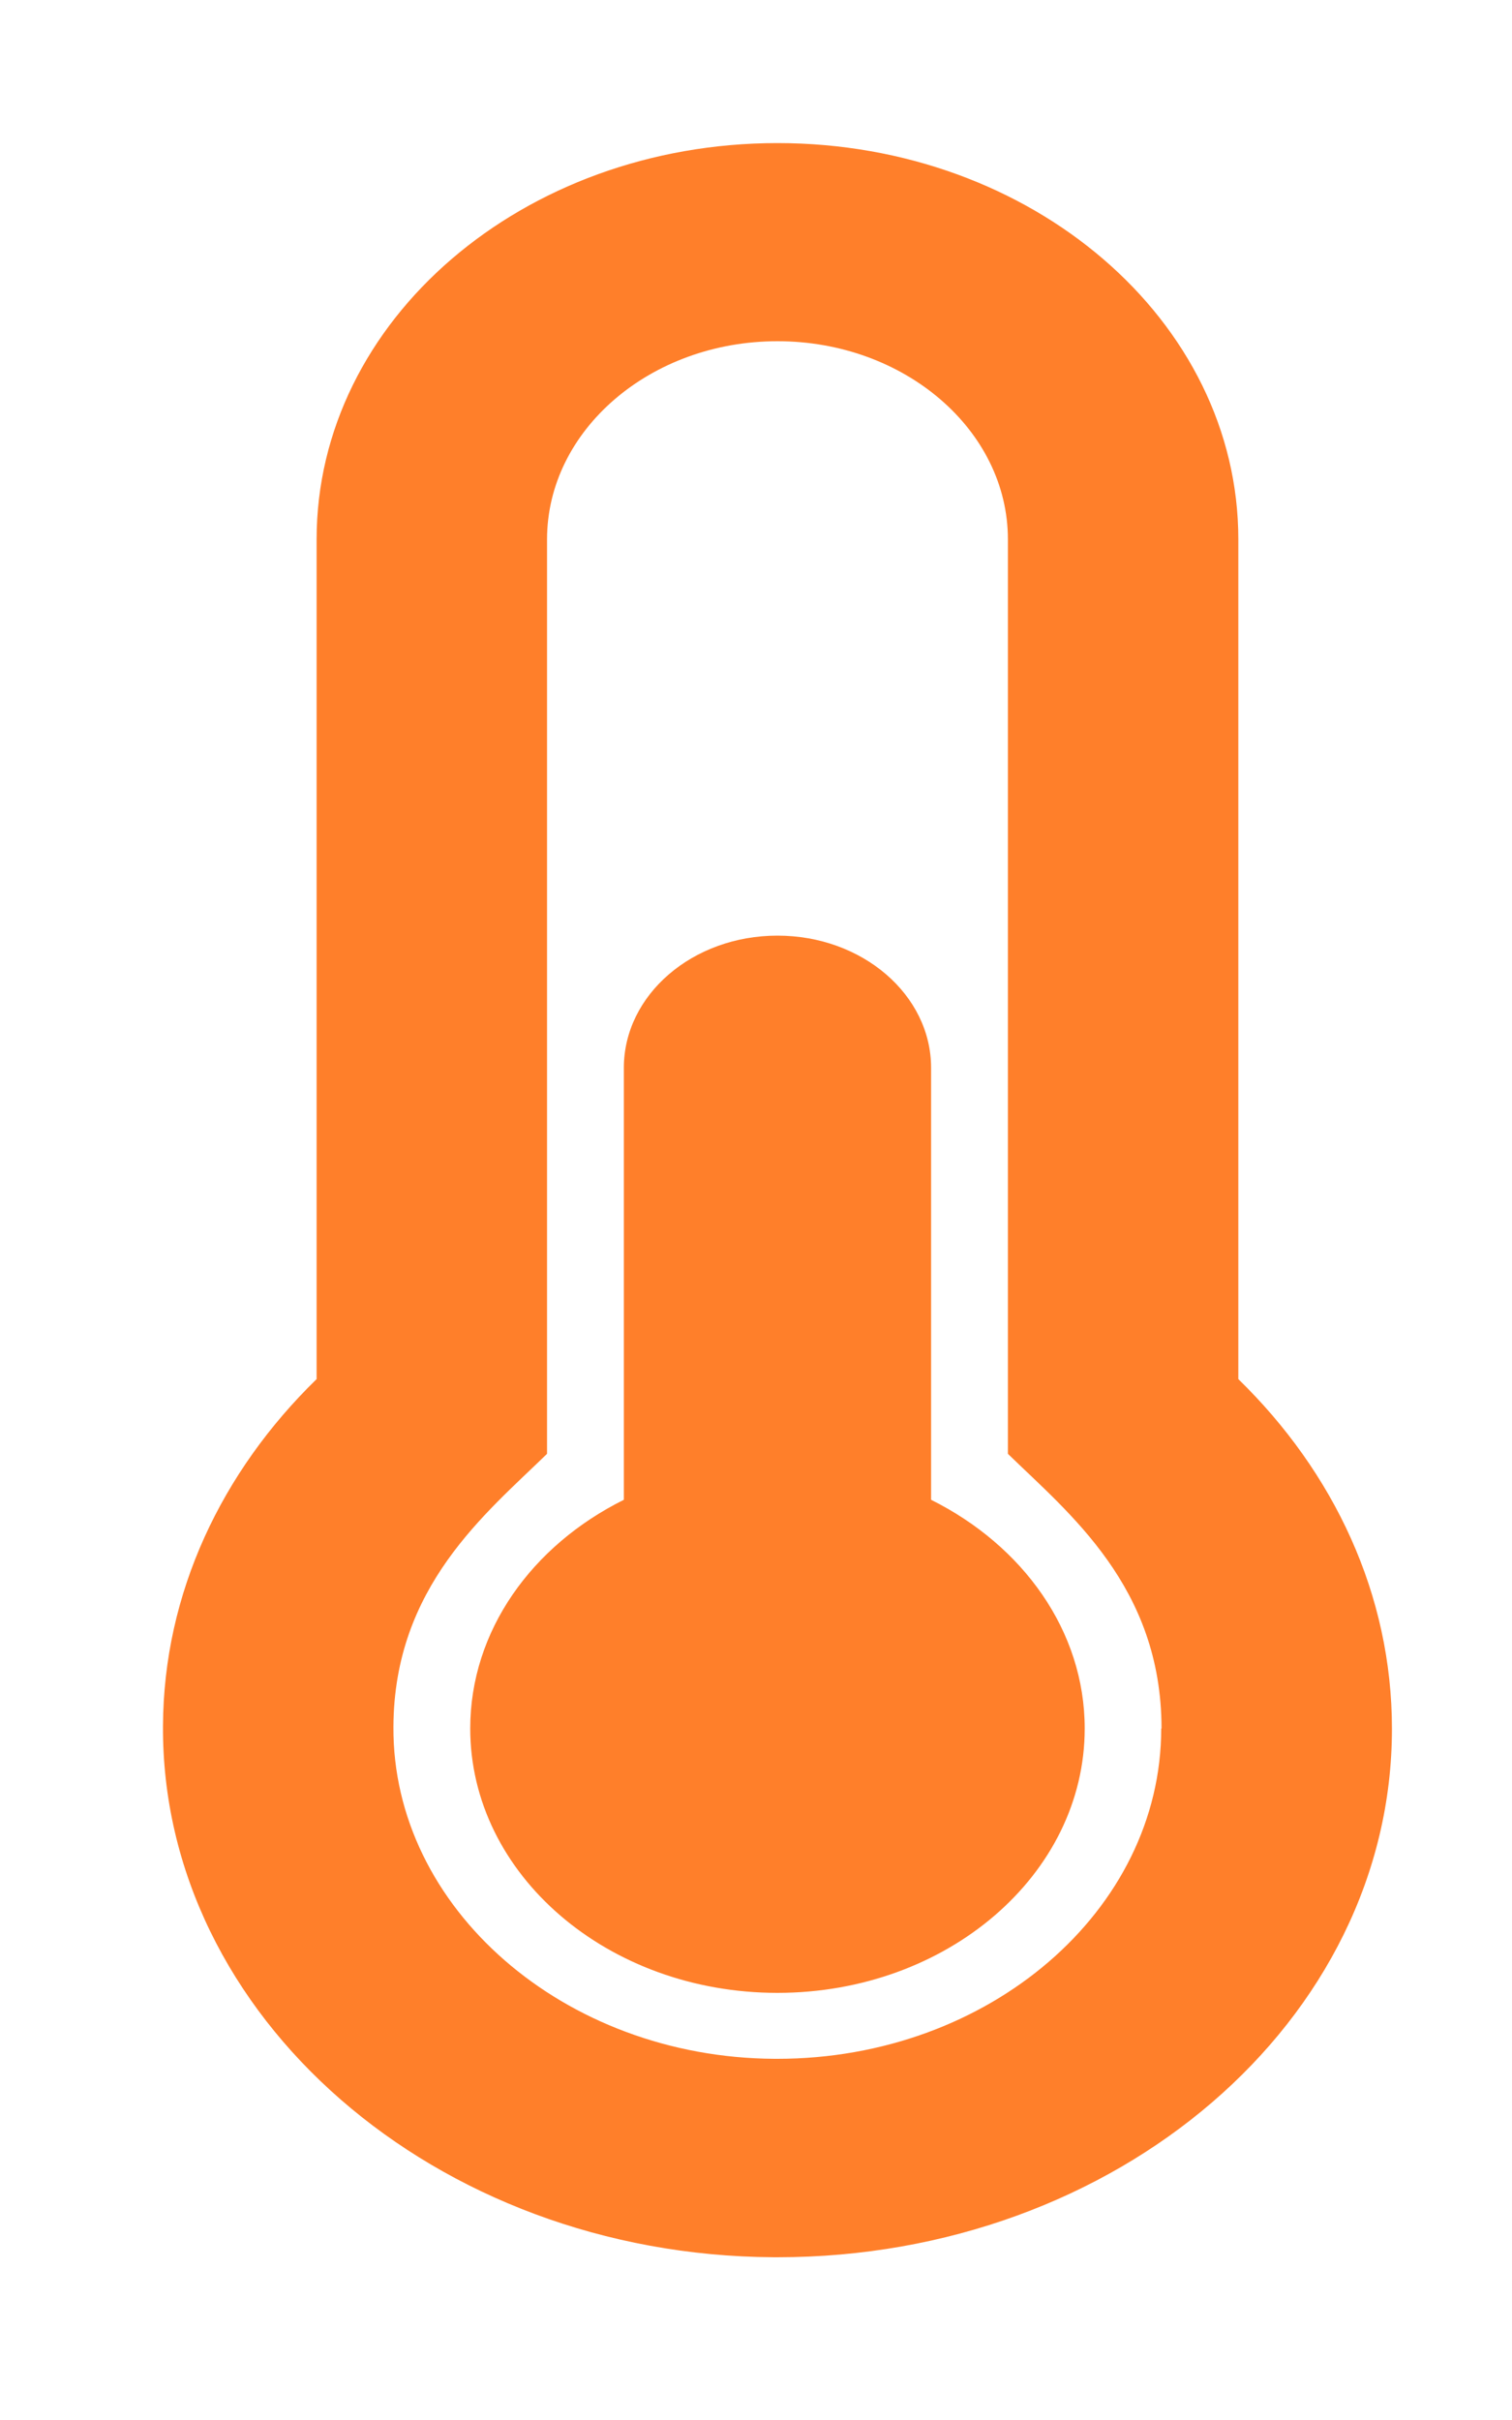 <?xml version="1.0" encoding="UTF-8" standalone="no"?>
<svg
   aria-hidden="true"
   focusable="false"
   data-prefix="fas"
   data-icon="thermometer-half"
   class="svg-inline--fa fa-thermometer-half fa-w-8"
   role="img"
   viewBox="0 0 5 8"
   version="1.1"
   id="svg4"
   sodipodi:docname="termometro.svg"
   inkscape:version="1.1 (c68e22c387, 2021-05-23)"
   width="5"
   height="8"
   xmlns:inkscape="http://www.inkscape.org/namespaces/inkscape"
   xmlns:sodipodi="http://sodipodi.sourceforge.net/DTD/sodipodi-0.dtd"
   xmlns="http://www.w3.org/2000/svg"
   xmlns:svg="http://www.w3.org/2000/svg">
  <defs
     id="defs8" />
  <sodipodi:namedview
     id="namedview6"
     pagecolor="#ffffff"
     bordercolor="#666666"
     borderopacity="1.0"
     inkscape:pageshadow="2"
     inkscape:pageopacity="0.0"
     inkscape:pagecheckerboard="0"
     showgrid="false"
     inkscape:zoom="36.769553"
     inkscape:cx="3.1275877"
     inkscape:cy="3.2907661"
     inkscape:window-width="1347"
     inkscape:window-height="716"
     inkscape:window-x="557"
     inkscape:window-y="0"
     inkscape:window-maximized="0"
     inkscape:current-layer="svg4"
     width="50px" />
  <path
     fill="currentColor"
     d="m 3.587,5.714 c 0,0.483 -0.455,0.874 -1.016,0.874 -0.561,0 -1.016,-0.391 -1.016,-0.874 0,-0.323 0.204,-0.605 0.508,-0.756 V 3.53 c 0,-0.241 0.227,-0.437 0.508,-0.437 0.281,0 0.508,0.196 0.508,0.437 V 4.958 C 3.382,5.109 3.587,5.391 3.587,5.714 Z M 4.095,4.559 c 0.316,0.308 0.508,0.712 0.508,1.156 0,0.965 -0.91,1.747 -2.032,1.747 -0.005,0 -0.01,-1.4e-5 -0.014,-4.23e-5 C 1.44,7.455 0.533,6.665 0.539,5.705 0.541,5.266 0.733,4.865 1.047,4.559 V 1.783 c 0,-0.724 0.682,-1.31 1.524,-1.31 0.842,0 1.524,0.587 1.524,1.31 z M 3.841,5.714 c 0,-0.469 -0.307,-0.712 -0.508,-0.908 V 1.783 c 0,-0.361 -0.342,-0.655 -0.762,-0.655 -0.42,0 -0.762,0.294 -0.762,0.655 V 4.806 C 1.607,5.003 1.303,5.245 1.301,5.708 1.297,6.307 1.865,6.802 2.561,6.806 l 0.009,2.06e-5 c 0.7,0 1.27,-0.49 1.27,-1.092 z"
     id="path2"
     style="fill:#ff7f2a;fill-opacity:1;stroke-width:0.015"
     inkscape:export-filename="C:\xampp2\htdocs\servidoriot\img\termometro.png"
     inkscape:export-xdpi="96"
     inkscape:export-ydpi="96" />
  <g
     id="g6562"
     style="fill:#00ffff"
     transform="translate(6.181,-2.004)" />
  <path
     style="fill:#ff6600;stroke-width:0.027"
     d=""
     id="path305" />
</svg>
